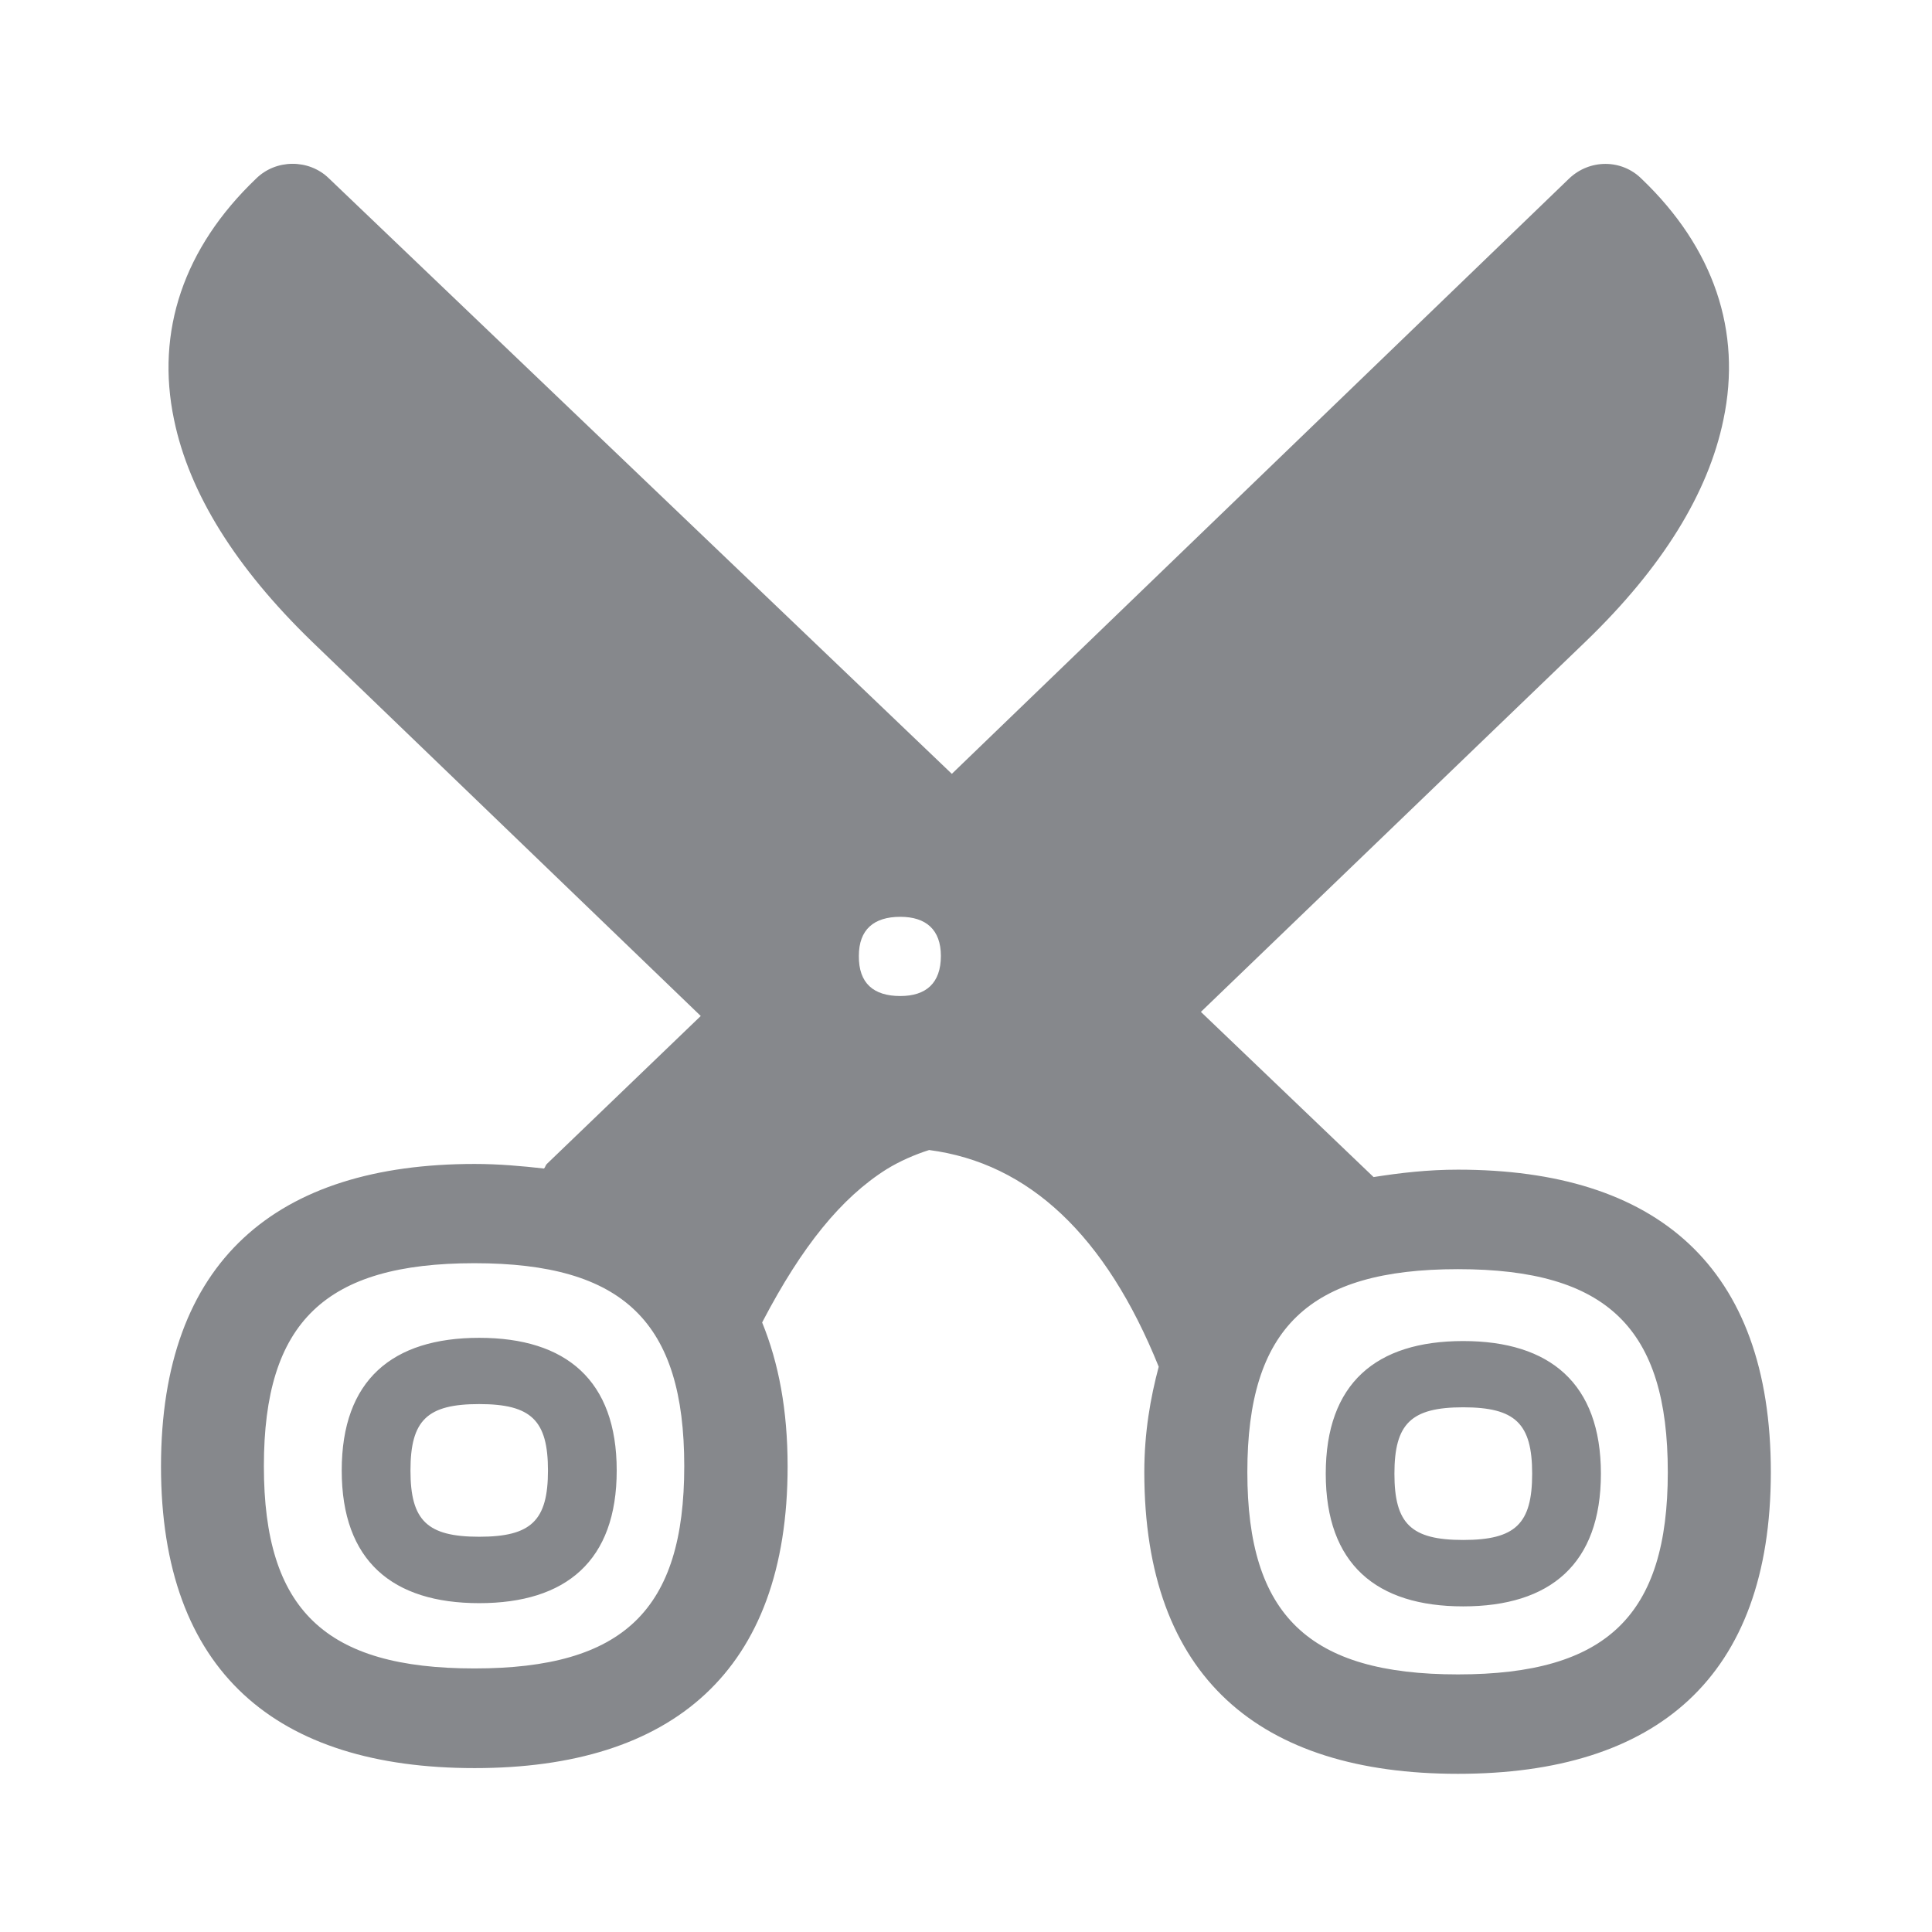 <svg width="24" height="24" viewBox="0 0 24 24" fill="none" xmlns="http://www.w3.org/2000/svg">
<path fill-rule="evenodd" clip-rule="evenodd" d="M18.176 19.13C18.825 19.13 19.033 18.93 19.033 18.307C19.033 17.684 18.825 17.482 18.176 17.482C17.53 17.482 17.322 17.684 17.322 18.307C17.322 18.93 17.53 19.13 18.176 19.13ZM18.176 16.659C19.255 16.659 19.887 17.186 19.887 18.307C19.887 19.428 19.258 19.955 18.176 19.955C17.098 19.955 16.469 19.431 16.469 18.307C16.469 17.183 17.095 16.659 18.176 16.659ZM5.953 19.09C6.599 19.09 6.807 18.89 6.807 18.267C6.807 17.644 6.599 17.442 5.953 17.442C5.307 17.442 5.099 17.641 5.099 18.267C5.099 18.89 5.307 19.09 5.953 19.09ZM5.953 16.619C7.032 16.619 7.661 17.146 7.661 18.267C7.661 19.389 7.032 19.915 5.953 19.915C4.874 19.915 4.245 19.389 4.245 18.267C4.245 17.143 4.874 16.619 5.953 16.619ZM18.111 20.8C19.963 20.8 20.718 20.066 20.718 18.287C20.718 16.5 19.966 15.766 18.111 15.766C16.258 15.766 15.495 16.497 15.495 18.287C15.495 20.066 16.258 20.8 18.111 20.8ZM11.184 12.373C11.502 12.373 11.688 12.214 11.688 11.875C11.688 11.548 11.502 11.389 11.184 11.389C10.854 11.389 10.669 11.548 10.669 11.875C10.666 12.214 10.851 12.373 11.184 12.373ZM5.893 20.726C7.746 20.726 8.5 20 8.5 18.213C8.5 16.426 7.749 15.692 5.893 15.692C4.038 15.692 3.278 16.423 3.278 18.213C3.278 20 4.041 20.726 5.893 20.726ZM18.111 14.53C20.572 14.53 21.998 15.726 21.998 18.287C21.998 20.843 20.572 22.035 18.111 22.035C15.649 22.035 14.215 20.84 14.215 18.287C14.215 17.795 14.291 17.365 14.394 16.978C13.736 15.347 12.78 14.448 11.542 14.286C11.363 14.343 11.175 14.425 11.013 14.525C10.45 14.88 9.963 15.481 9.476 16.412C9.476 16.42 9.468 16.42 9.468 16.429C9.673 16.932 9.784 17.516 9.784 18.216C9.784 20.769 8.346 21.964 5.896 21.964C3.434 21.964 2 20.769 2 18.216C2 15.663 3.434 14.459 5.896 14.459C6.195 14.459 6.485 14.485 6.758 14.516C6.775 14.499 6.775 14.476 6.793 14.459L8.705 12.621L3.87 7.965C2.928 7.051 2.35 6.127 2.162 5.213C1.932 4.117 2.282 3.079 3.178 2.222C3.426 1.974 3.836 1.974 4.083 2.213L11.824 9.613L19.488 2.222C19.744 1.974 20.145 1.974 20.393 2.222C21.29 3.079 21.64 4.117 21.409 5.213C21.221 6.127 20.649 7.051 19.702 7.965L14.918 12.57L17.063 14.622C17.393 14.57 17.735 14.53 18.111 14.53Z" fill="#86888C"/>
</svg>
